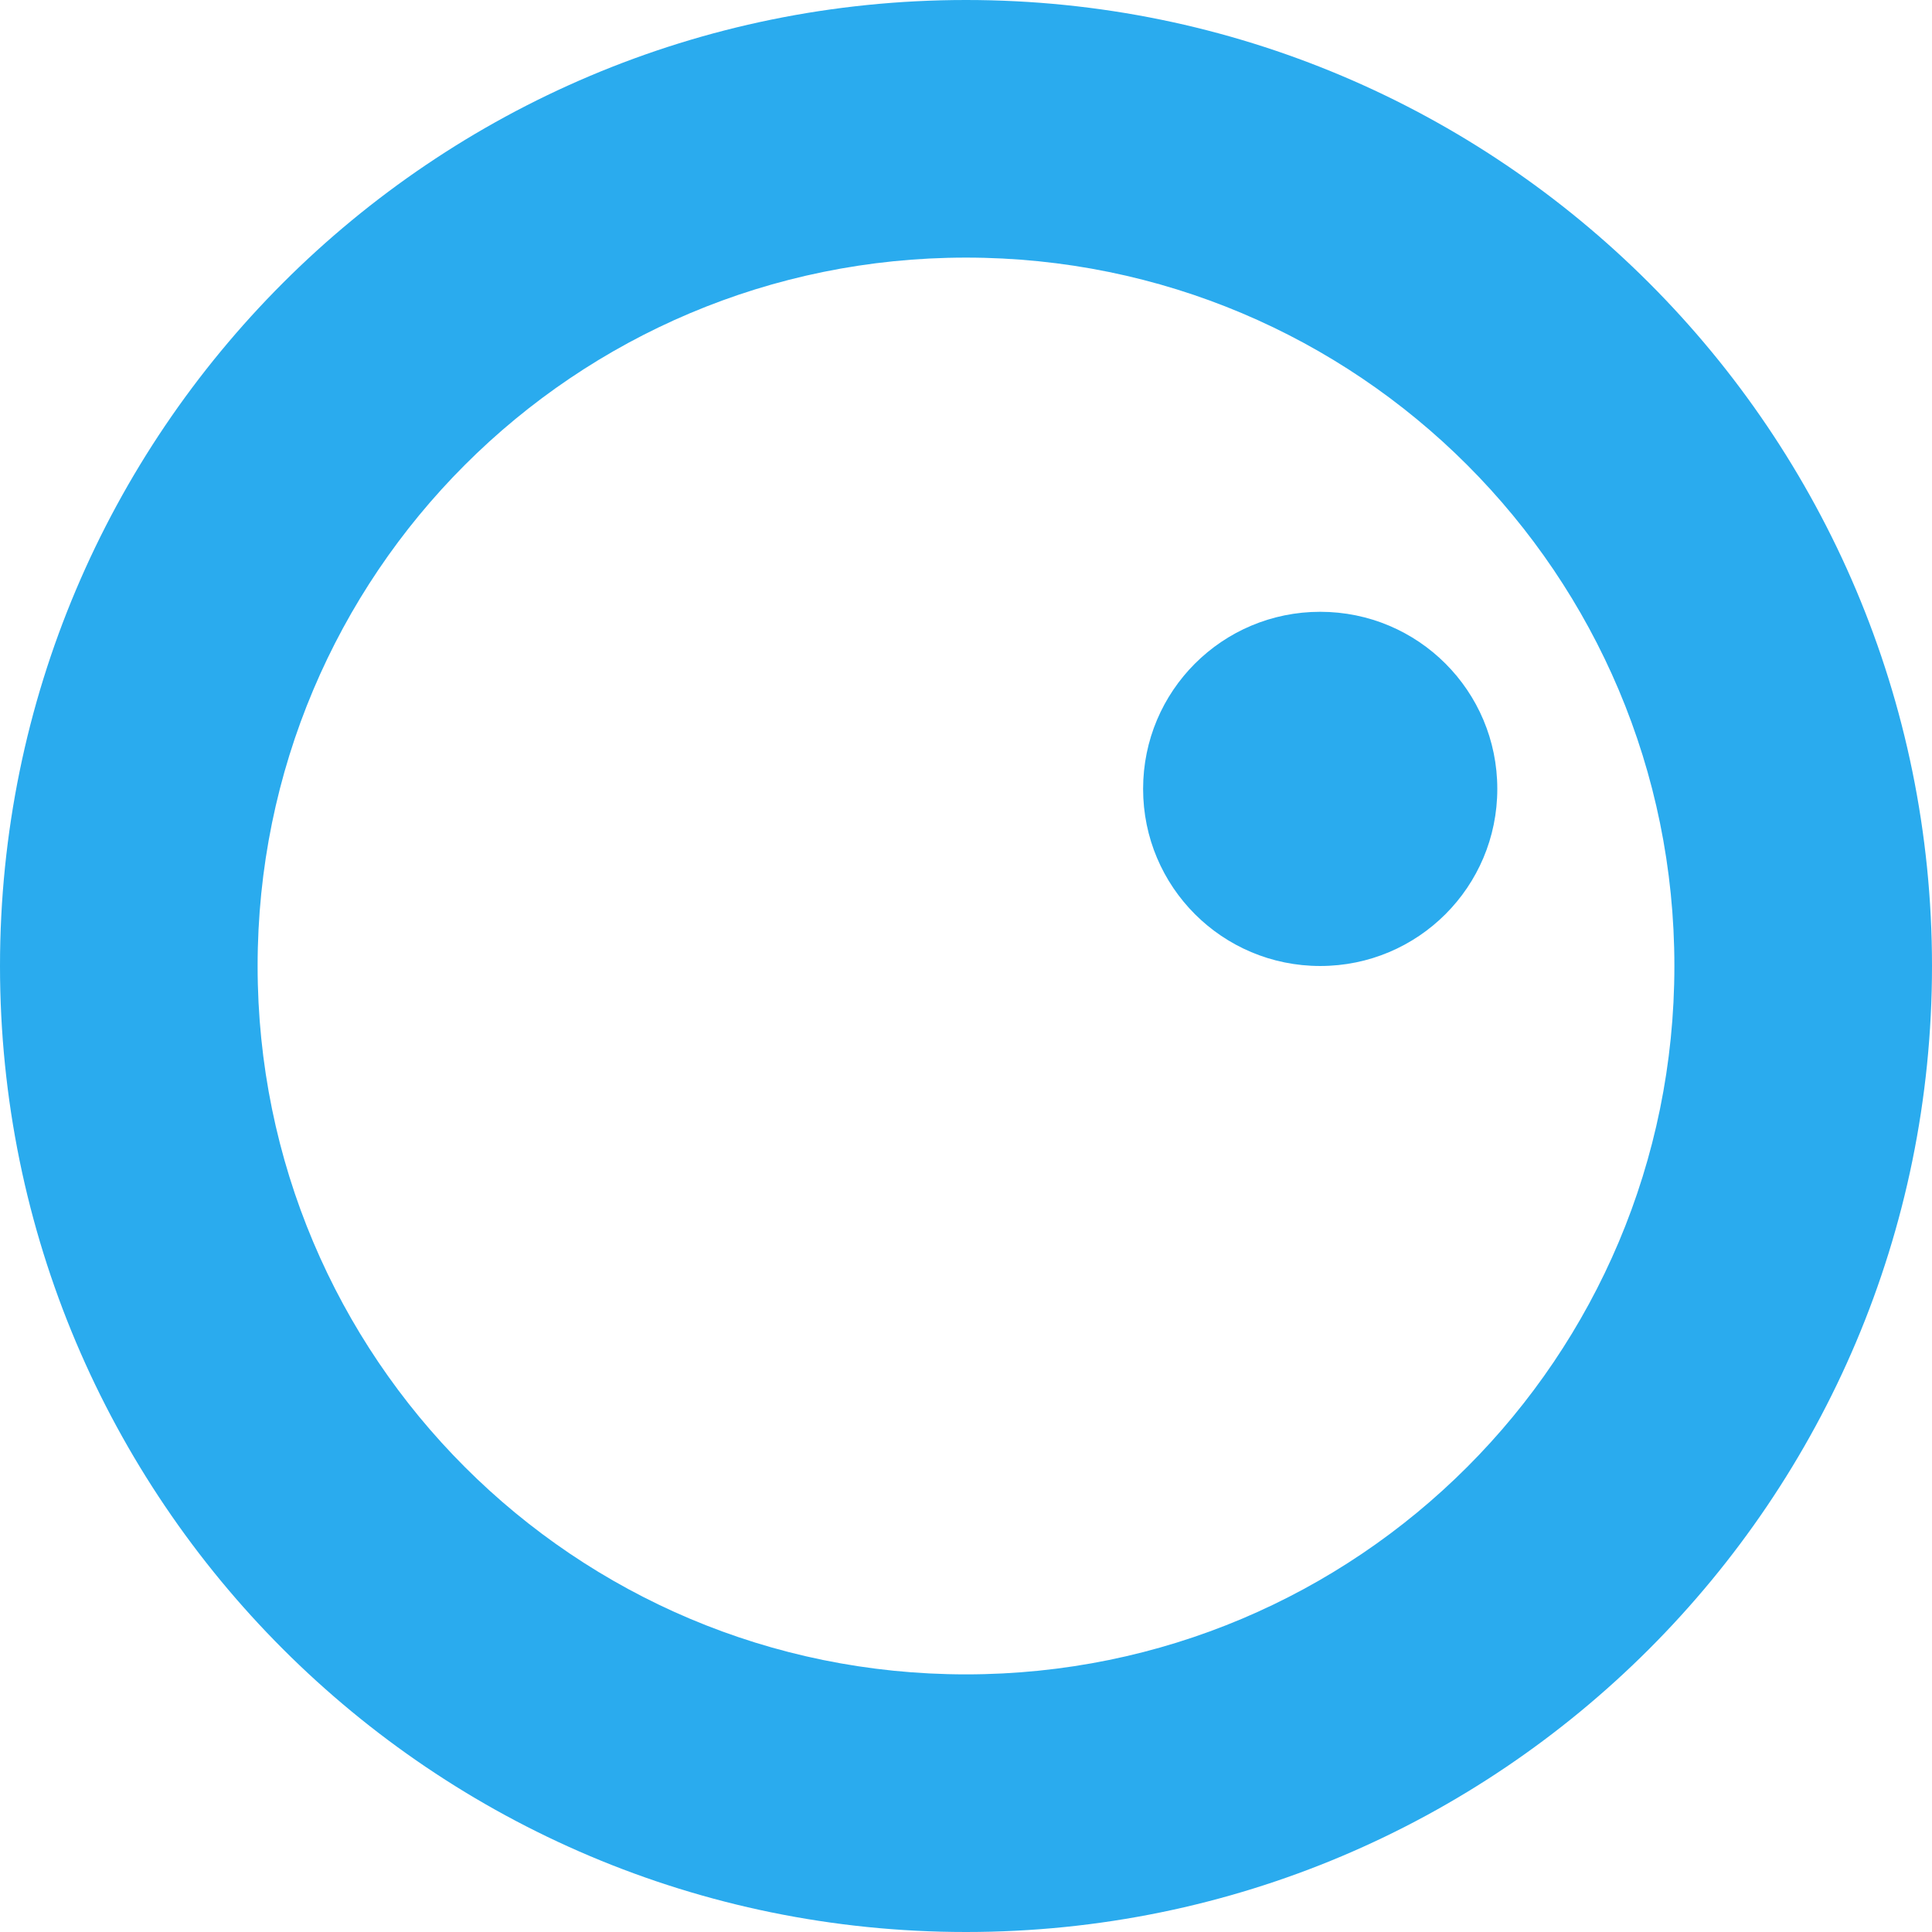 <?xml version="1.0" encoding="UTF-8"?>
<svg width="512" height="512" version="1.1" viewBox="0 0 512 512" xmlns="http://www.w3.org/2000/svg">
 <path d="m256 0c-141.38 0-256 114.61-256 256s114.61 256 256 256 256-114.61 256-256-114.61-256-256-256zm0 68.267c103.82 0 187.73 83.911 187.73 187.73s-83.911 187.73-187.73 187.73-187.73-83.911-187.73-187.73 83.911-187.73 187.73-187.73zm93.867 93.866c-25.956 0-46.933 20.978-46.933 46.933s20.978 46.933 46.933 46.933 46.933-20.978 46.933-46.933-20.978-46.933-46.933-46.933z" fill="#2AABEE"/>
</svg>
